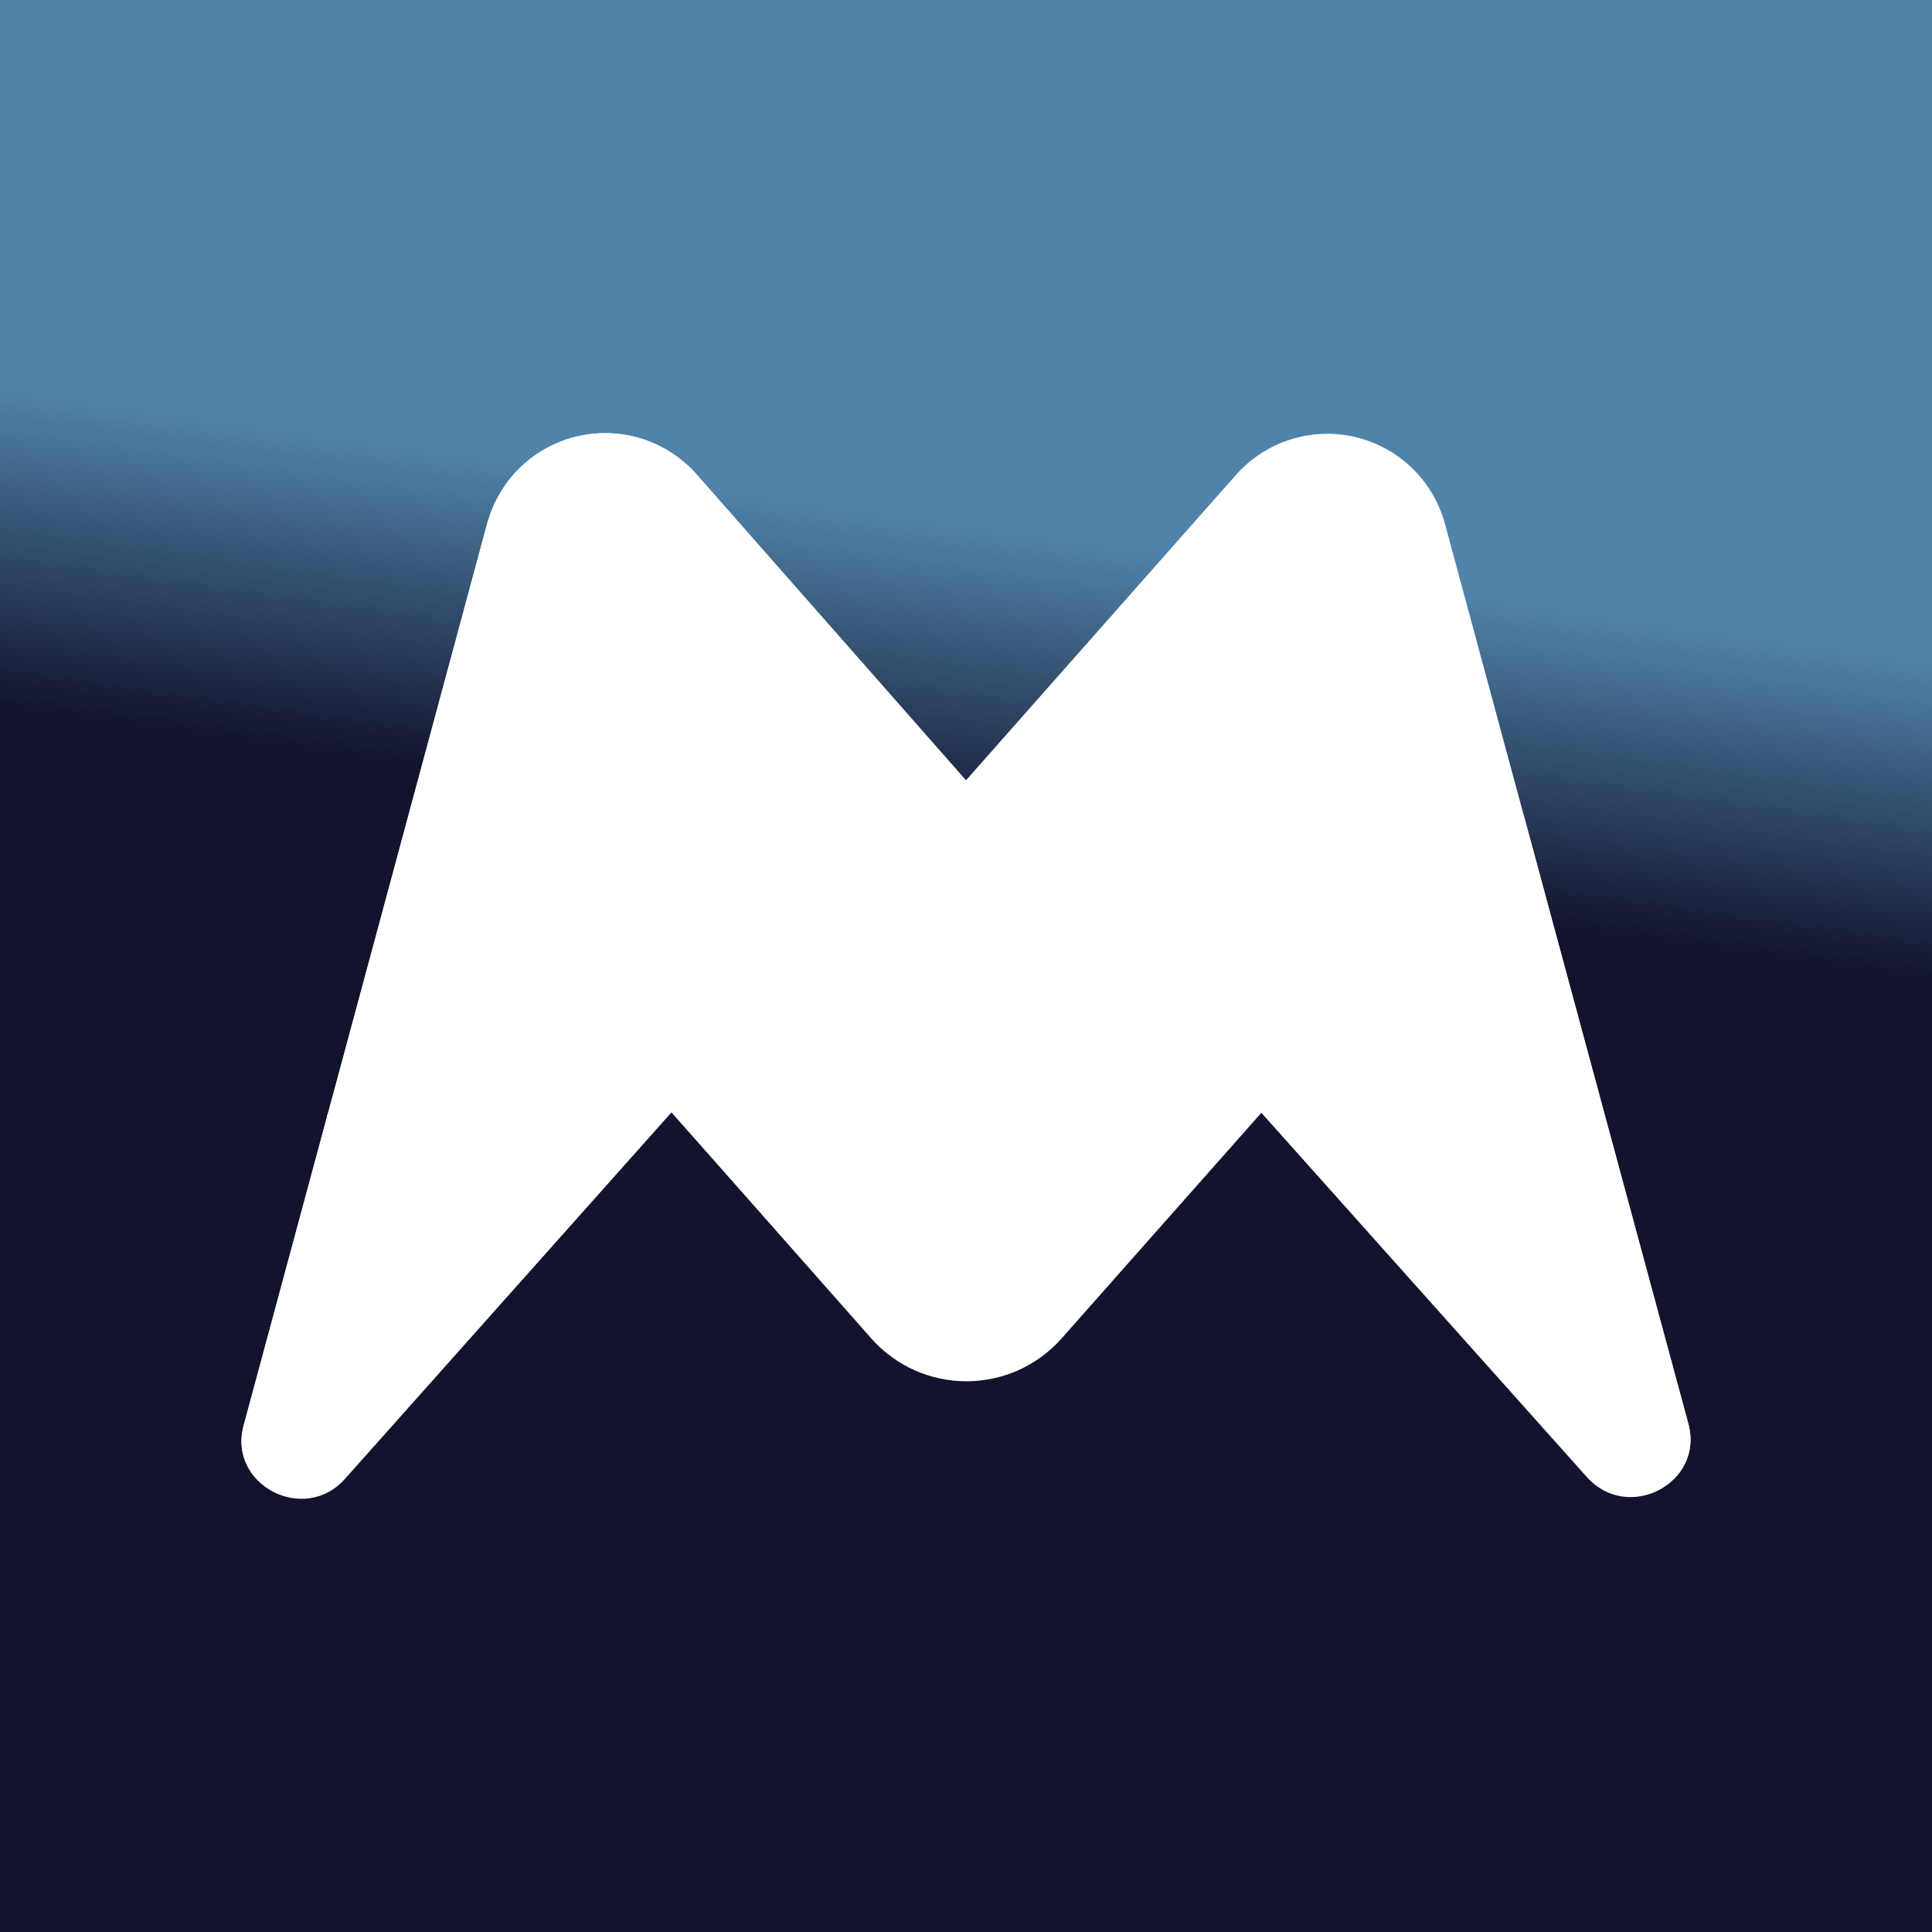 <svg width="24" height="24" viewBox="0 0 24 24" fill="none" xmlns="http://www.w3.org/2000/svg">
<rect x="0" y="0" width="24" height="24" fill="#333333" stroke="none"/>
<g clip-path="url(#clip0_328_29744)">
<path d="M24 0H0V24H24V0Z" fill="url(#paint0_linear_328_29744)"/>
<path d="M6.06 6.474L3.026 17.714C2.83 18.445 3.778 18.942 4.286 18.37L8.342 13.817L10.83 16.634C10.978 16.799 11.159 16.931 11.361 17.022C11.564 17.112 11.783 17.159 12.005 17.159C12.227 17.159 12.446 17.112 12.649 17.022C12.851 16.931 13.033 16.799 13.181 16.634L15.669 13.823L19.713 18.349C20.227 18.921 21.169 18.423 20.974 17.693L17.945 6.49C17.871 6.229 17.728 5.992 17.531 5.805C17.335 5.618 17.091 5.488 16.826 5.427C16.562 5.366 16.286 5.378 16.027 5.461C15.768 5.543 15.537 5.694 15.356 5.897L12 9.693L8.654 5.892C8.474 5.689 8.243 5.538 7.986 5.454C7.728 5.371 7.452 5.358 7.187 5.418C6.923 5.477 6.679 5.607 6.482 5.793C6.284 5.978 6.14 6.214 6.065 6.474H6.06Z" fill="white"/>
<path d="M6.06 6.474L4.064 13.87C4.181 13.589 4.355 13.335 4.573 13.122C4.792 12.91 5.052 12.744 5.336 12.635C5.621 12.527 5.925 12.477 6.229 12.489C6.534 12.501 6.833 12.575 7.108 12.706C7.638 12.954 8.05 13.425 8.342 13.817L10.83 16.623C10.978 16.789 11.159 16.921 11.361 17.011C11.564 17.102 11.783 17.149 12.005 17.149C12.227 17.149 12.446 17.102 12.649 17.011C12.851 16.921 13.033 16.789 13.181 16.623L15.669 13.817L18.925 10.117C18.461 10.582 17.904 10.943 17.29 11.177C16.676 11.41 16.02 11.51 15.364 11.47C14.708 11.43 14.069 11.251 13.488 10.944C12.907 10.638 12.398 10.212 11.995 9.693L8.649 5.892C8.469 5.689 8.238 5.538 7.98 5.454C7.722 5.371 7.447 5.358 7.182 5.418C6.918 5.477 6.674 5.607 6.476 5.793C6.279 5.978 6.135 6.214 6.06 6.474Z" fill="white"/>
<path d="M15.669 13.817L19.714 18.343C20.227 18.915 21.17 18.417 20.974 17.687L18.925 10.116L15.669 13.817Z" fill="white"/>
<path d="M4.064 13.864L3.026 17.708C2.83 18.439 3.778 18.936 4.286 18.364L8.342 13.812C8.016 13.309 7.553 12.91 7.007 12.663C6.735 12.547 6.442 12.488 6.147 12.486C5.851 12.484 5.558 12.541 5.284 12.652C5.01 12.764 4.761 12.928 4.551 13.136C4.34 13.344 4.173 13.592 4.059 13.864H4.064Z" fill="white"/>
</g>
<defs>
<linearGradient id="paint0_linear_328_29744" x1="15.835" y1="7.051" x2="15.28" y2="10.971" gradientUnits="userSpaceOnUse">
<stop stop-color="#5083A9"/>
<stop offset="1" stop-color="#12132C"/>
</linearGradient>
<clipPath id="clip0_328_29744">
<rect width="24" height="24" fill="white"/>
</clipPath>
</defs>
</svg>
